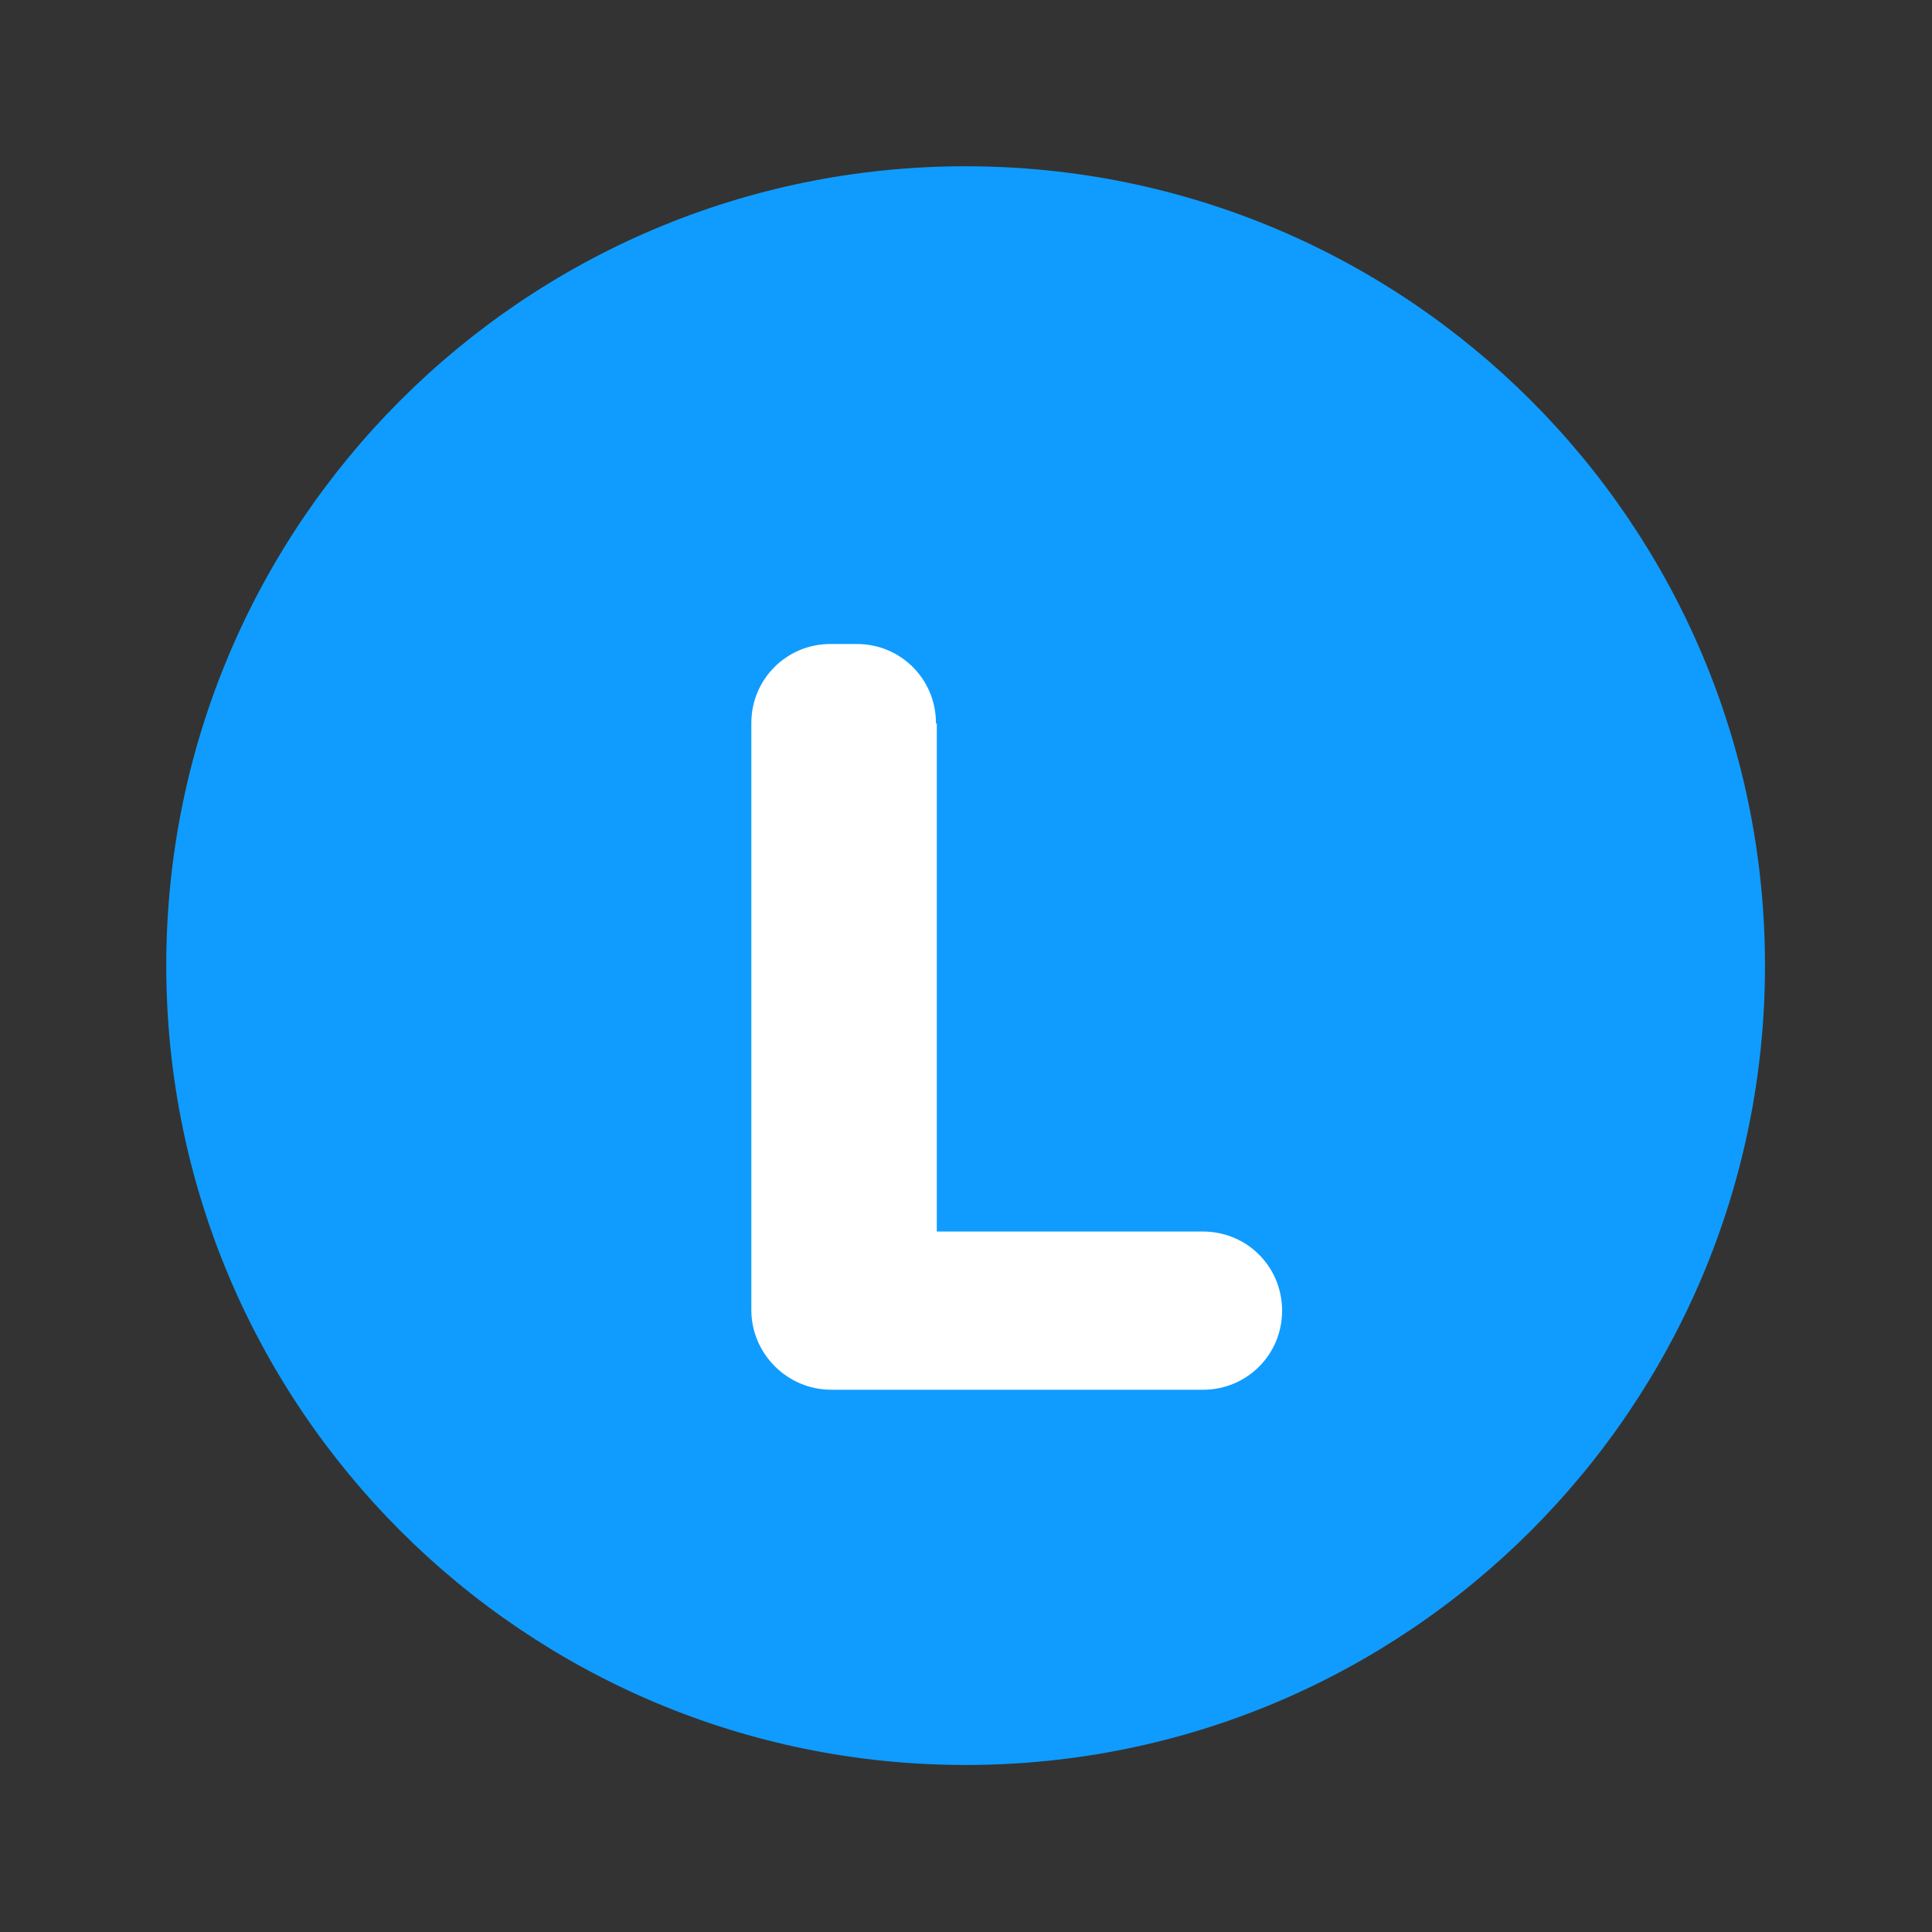 <svg width="18" height="18" viewBox="0 0 18 18" fill="none" xmlns="http://www.w3.org/2000/svg">
<rect x="0" y="0" width="18" height="18" fill="#333333" stroke="none"/>
<path d="M8.996 16.444C13.109 16.444 16.444 13.109 16.444 8.996C16.444 4.883 13.109 1.549 8.996 1.549C4.883 1.549 1.549 4.883 1.549 8.996C1.549 13.109 4.883 16.444 8.996 16.444Z" fill="#0F9CFE"/>
<path d="M8.728 6.745V11.474H11.208C11.617 11.474 11.945 11.801 11.945 12.211C11.945 12.621 11.617 12.948 11.208 12.948H7.745C7.335 12.948 7 12.613 7 12.204V6.737C7 6.328 7.328 6 7.737 6H7.983C8.393 6 8.72 6.328 8.72 6.737L8.728 6.745Z" fill="white"/>
</svg>
